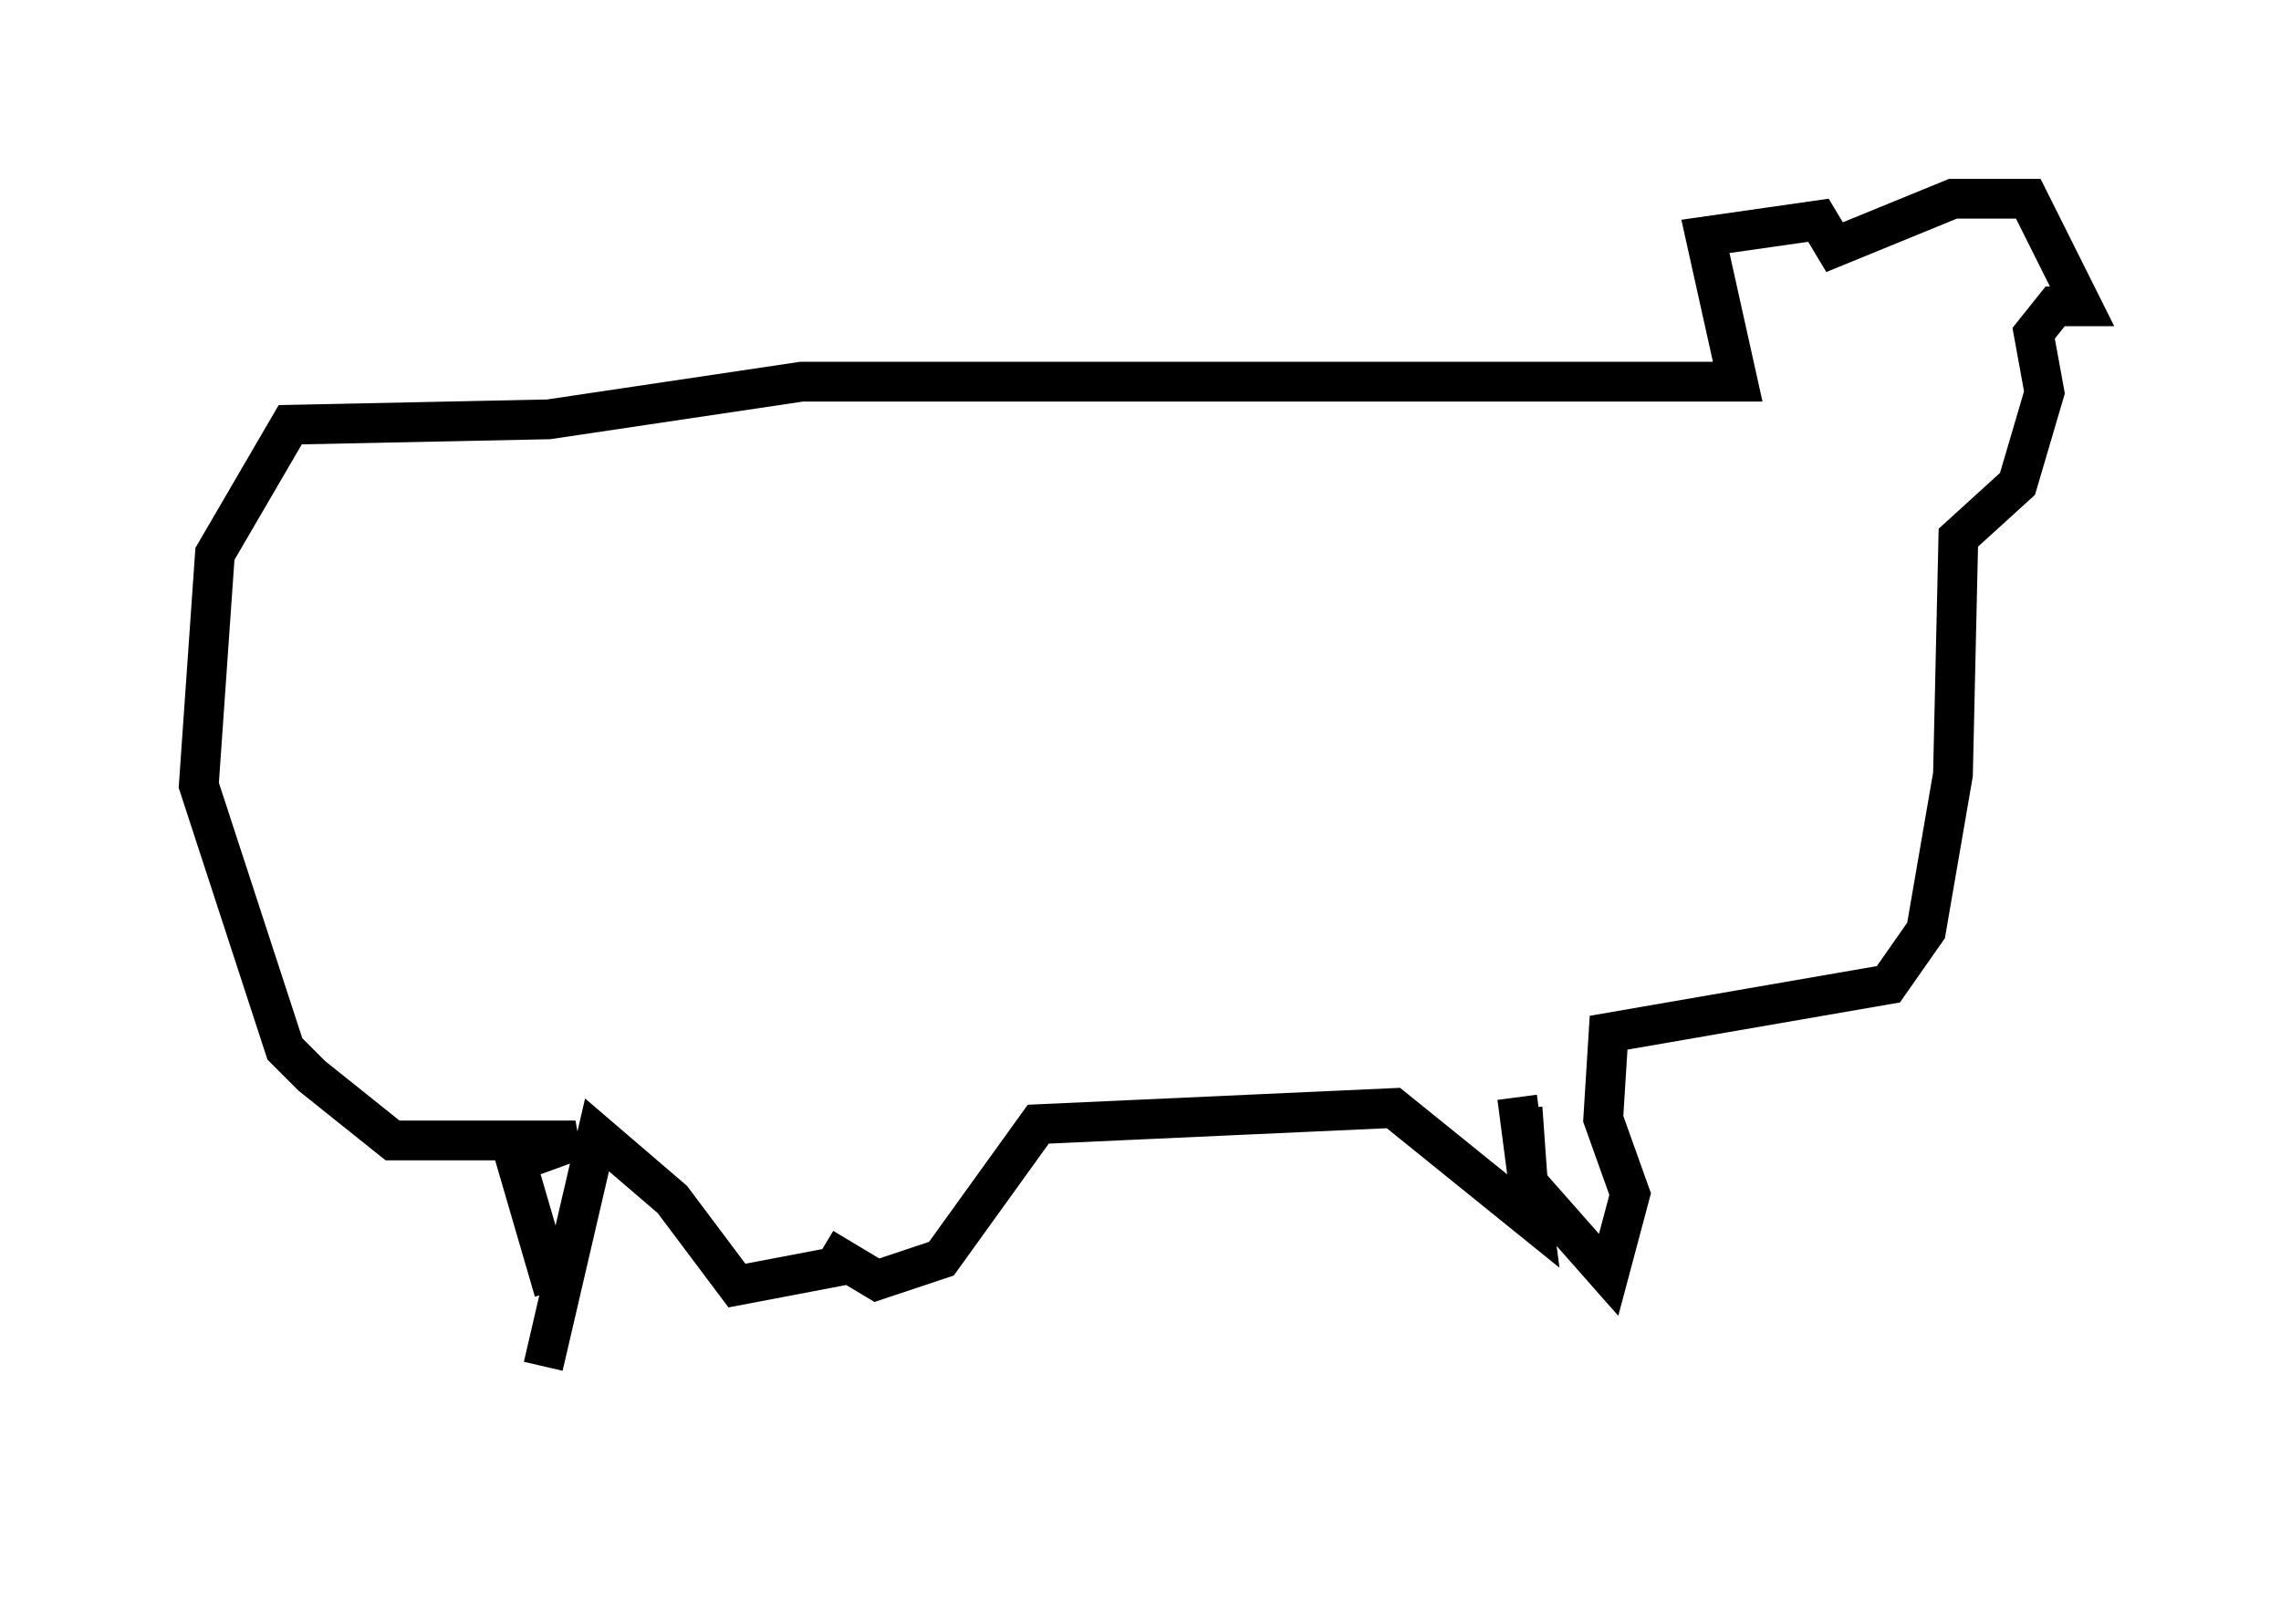 <?xml version="1.0" encoding="utf-8" ?>
<svg baseProfile="full" height="40.852" version="1.1" width="57.361" xmlns="http://www.w3.org/2000/svg" xmlns:ev="http://www.w3.org/2001/xml-events" xmlns:xlink="http://www.w3.org/1999/xlink"><defs /><rect fill="white" height="40.852" width="57.361" x="0" y="0" /><path d="M14.066, 35.852 m-0.135, -3.383 l-0.947, -3.248 1.488, -0.541 l-4.601, 0.0 -2.03, -1.624 l-0.677, -0.677 -2.165, -6.631 l0.406, -5.819 1.894, -3.248 l6.495, -0.135 6.36, -0.947 l23.545, 0.0 -0.812, -3.654 l2.842, -0.406 0.406, 0.677 l2.977, -1.218 1.894, 0.0 l1.353, 2.706 -0.677, 0.0 l-0.541, 0.677 0.271, 1.488 l-0.677, 2.3 -1.488, 1.353 l-0.135, 5.954 -0.677, 3.924 l-0.947, 1.353 -7.036, 1.218 l-0.135, 2.165 0.677, 1.894 l-0.541, 2.03 -2.03, -2.3 l-0.135, -1.894 m-0.135, -0.271 l0.406, 3.112 -3.518, -2.842 l-8.931, 0.406 -2.436, 3.383 l-1.624, 0.541 -1.353, -0.812 l0.677, 0.406 -2.842, 0.541 l-1.624, -2.165 -1.894, -1.624 l-1.353, 5.819 " fill="none" stroke="black" stroke-width="1" /></svg>